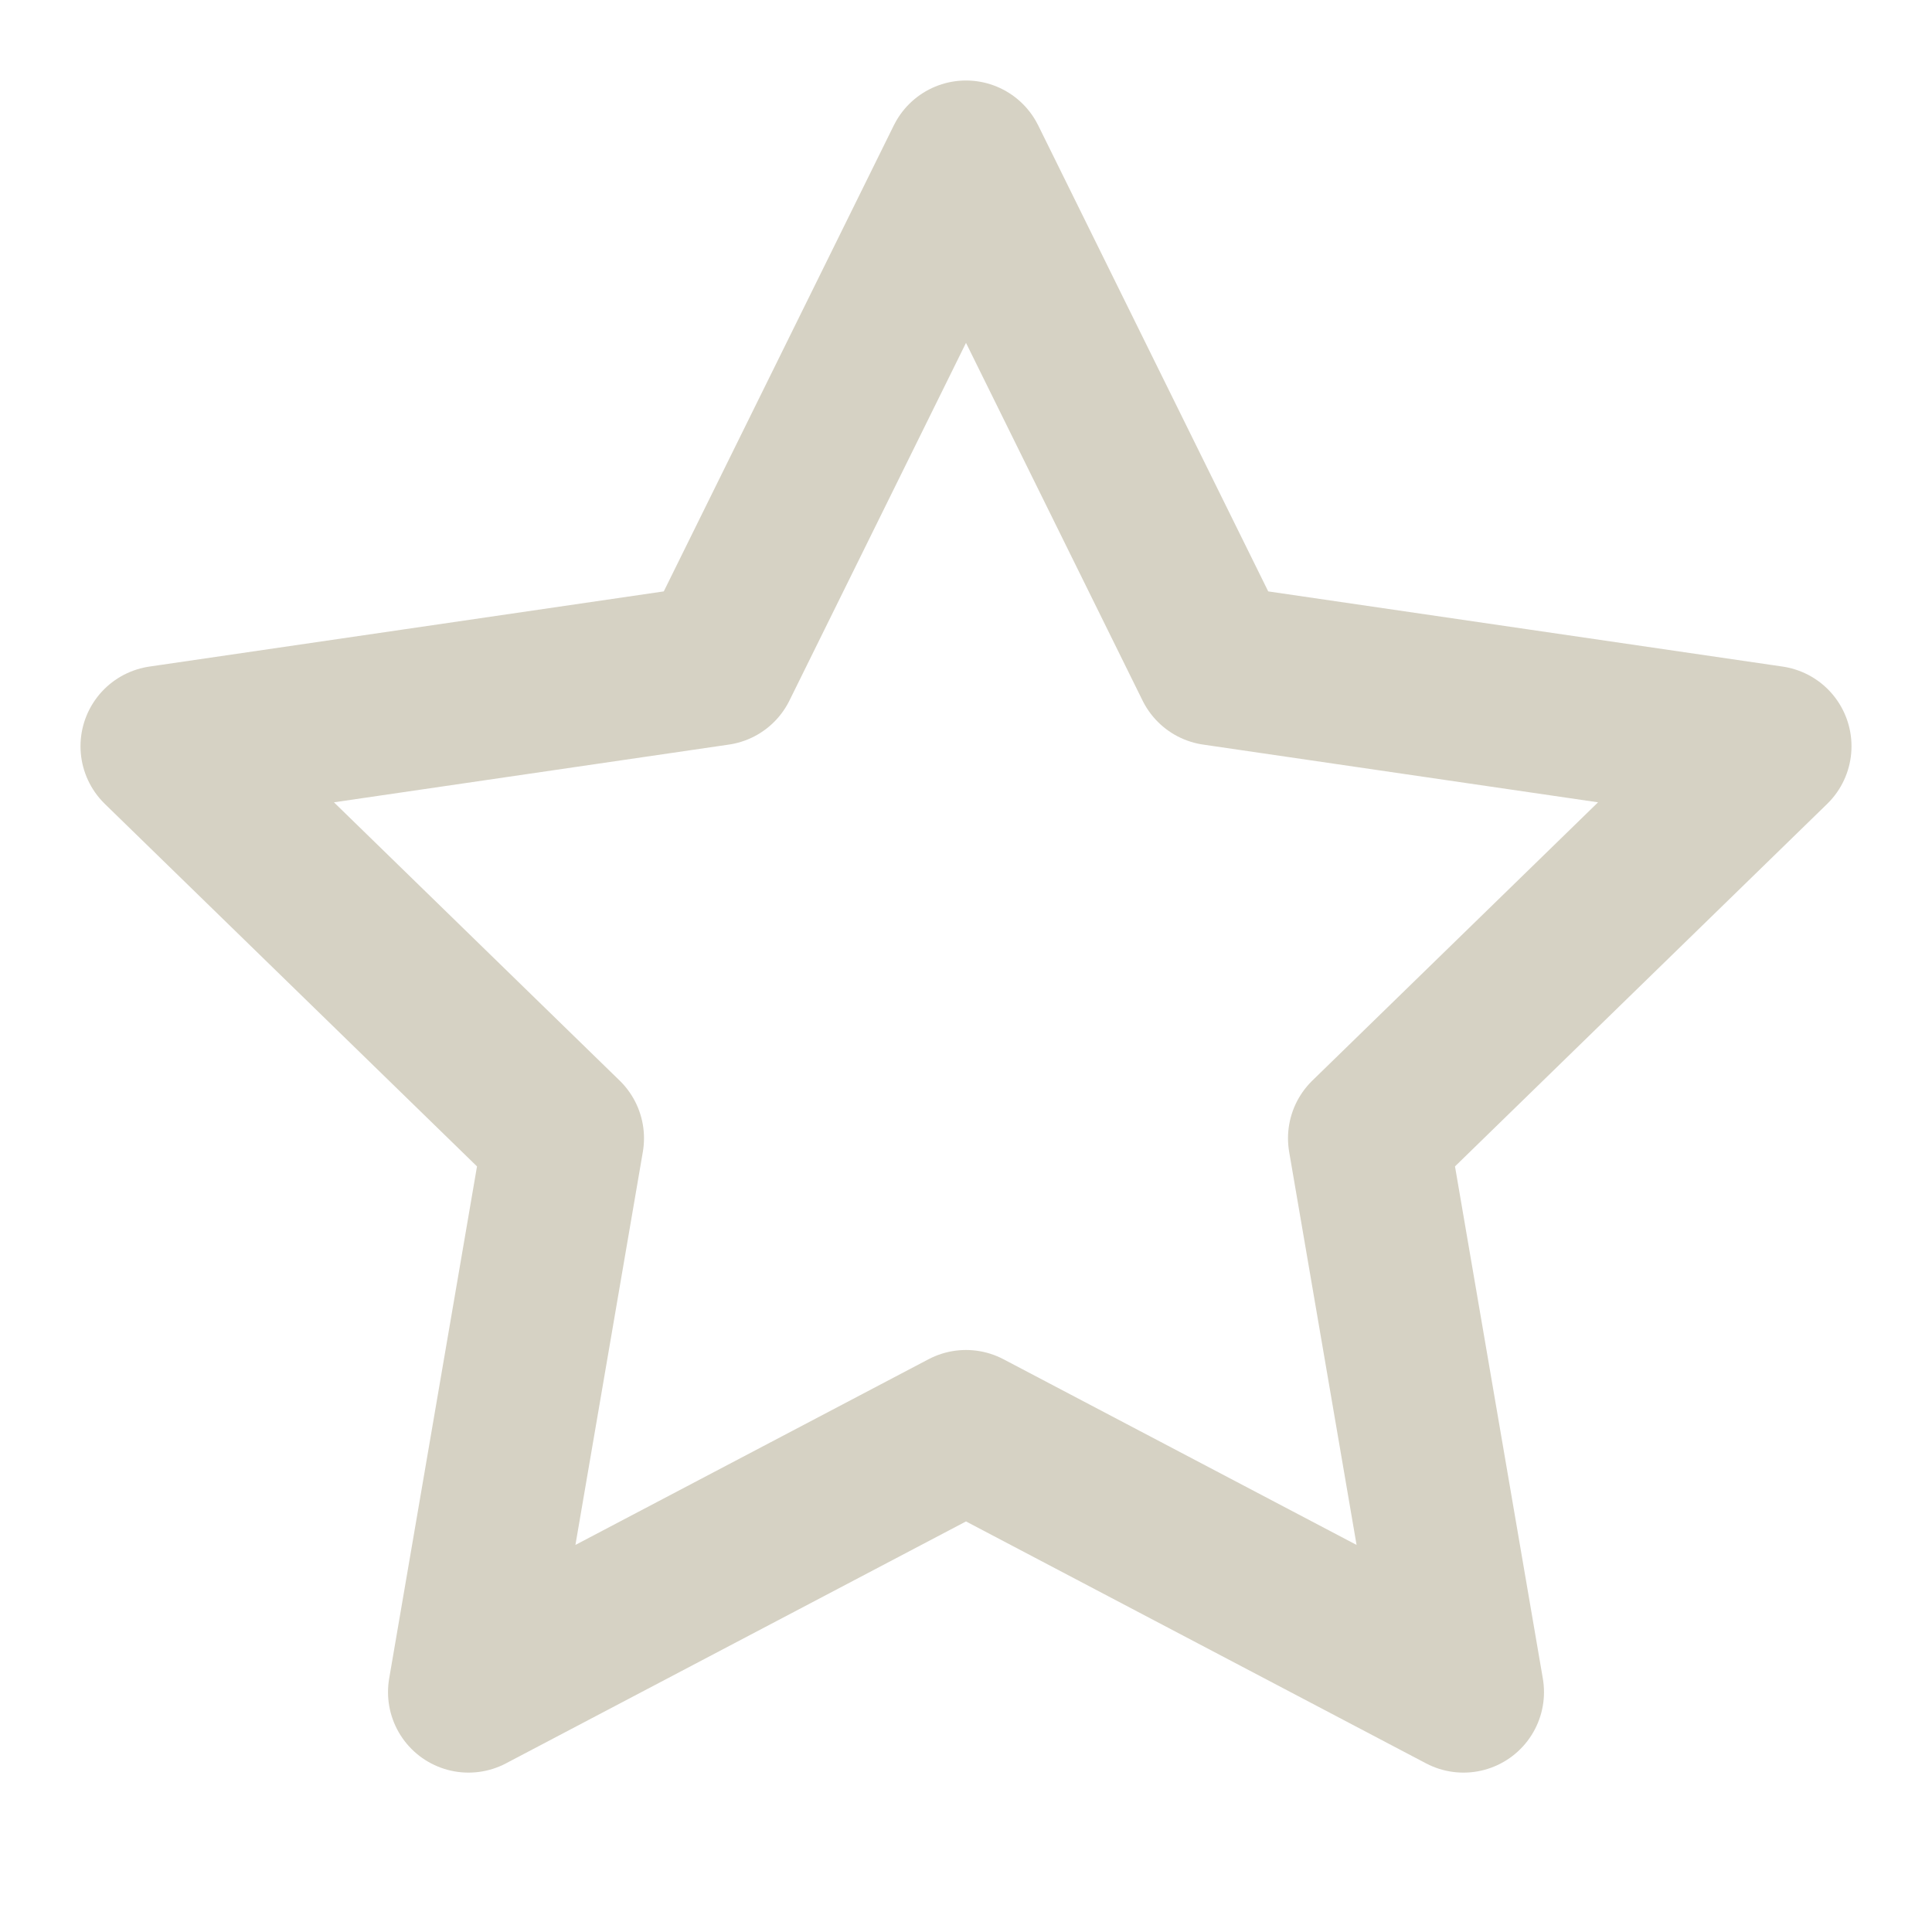 <svg xmlns="http://www.w3.org/2000/svg" width="24" height="24" viewBox="0 0 24 24" fill="none" stroke="#d6d2c4" stroke-width="2" stroke-linecap="round" stroke-linejoin="round" class="feather feather-star"><polygon points="12 2 15.09 8.26 22 9.27 17 14.14 18.18 21.02 12 17.77 5.82 21.02 7 14.14 2 9.27 8.91 8.26 12 2"></polygon></svg>